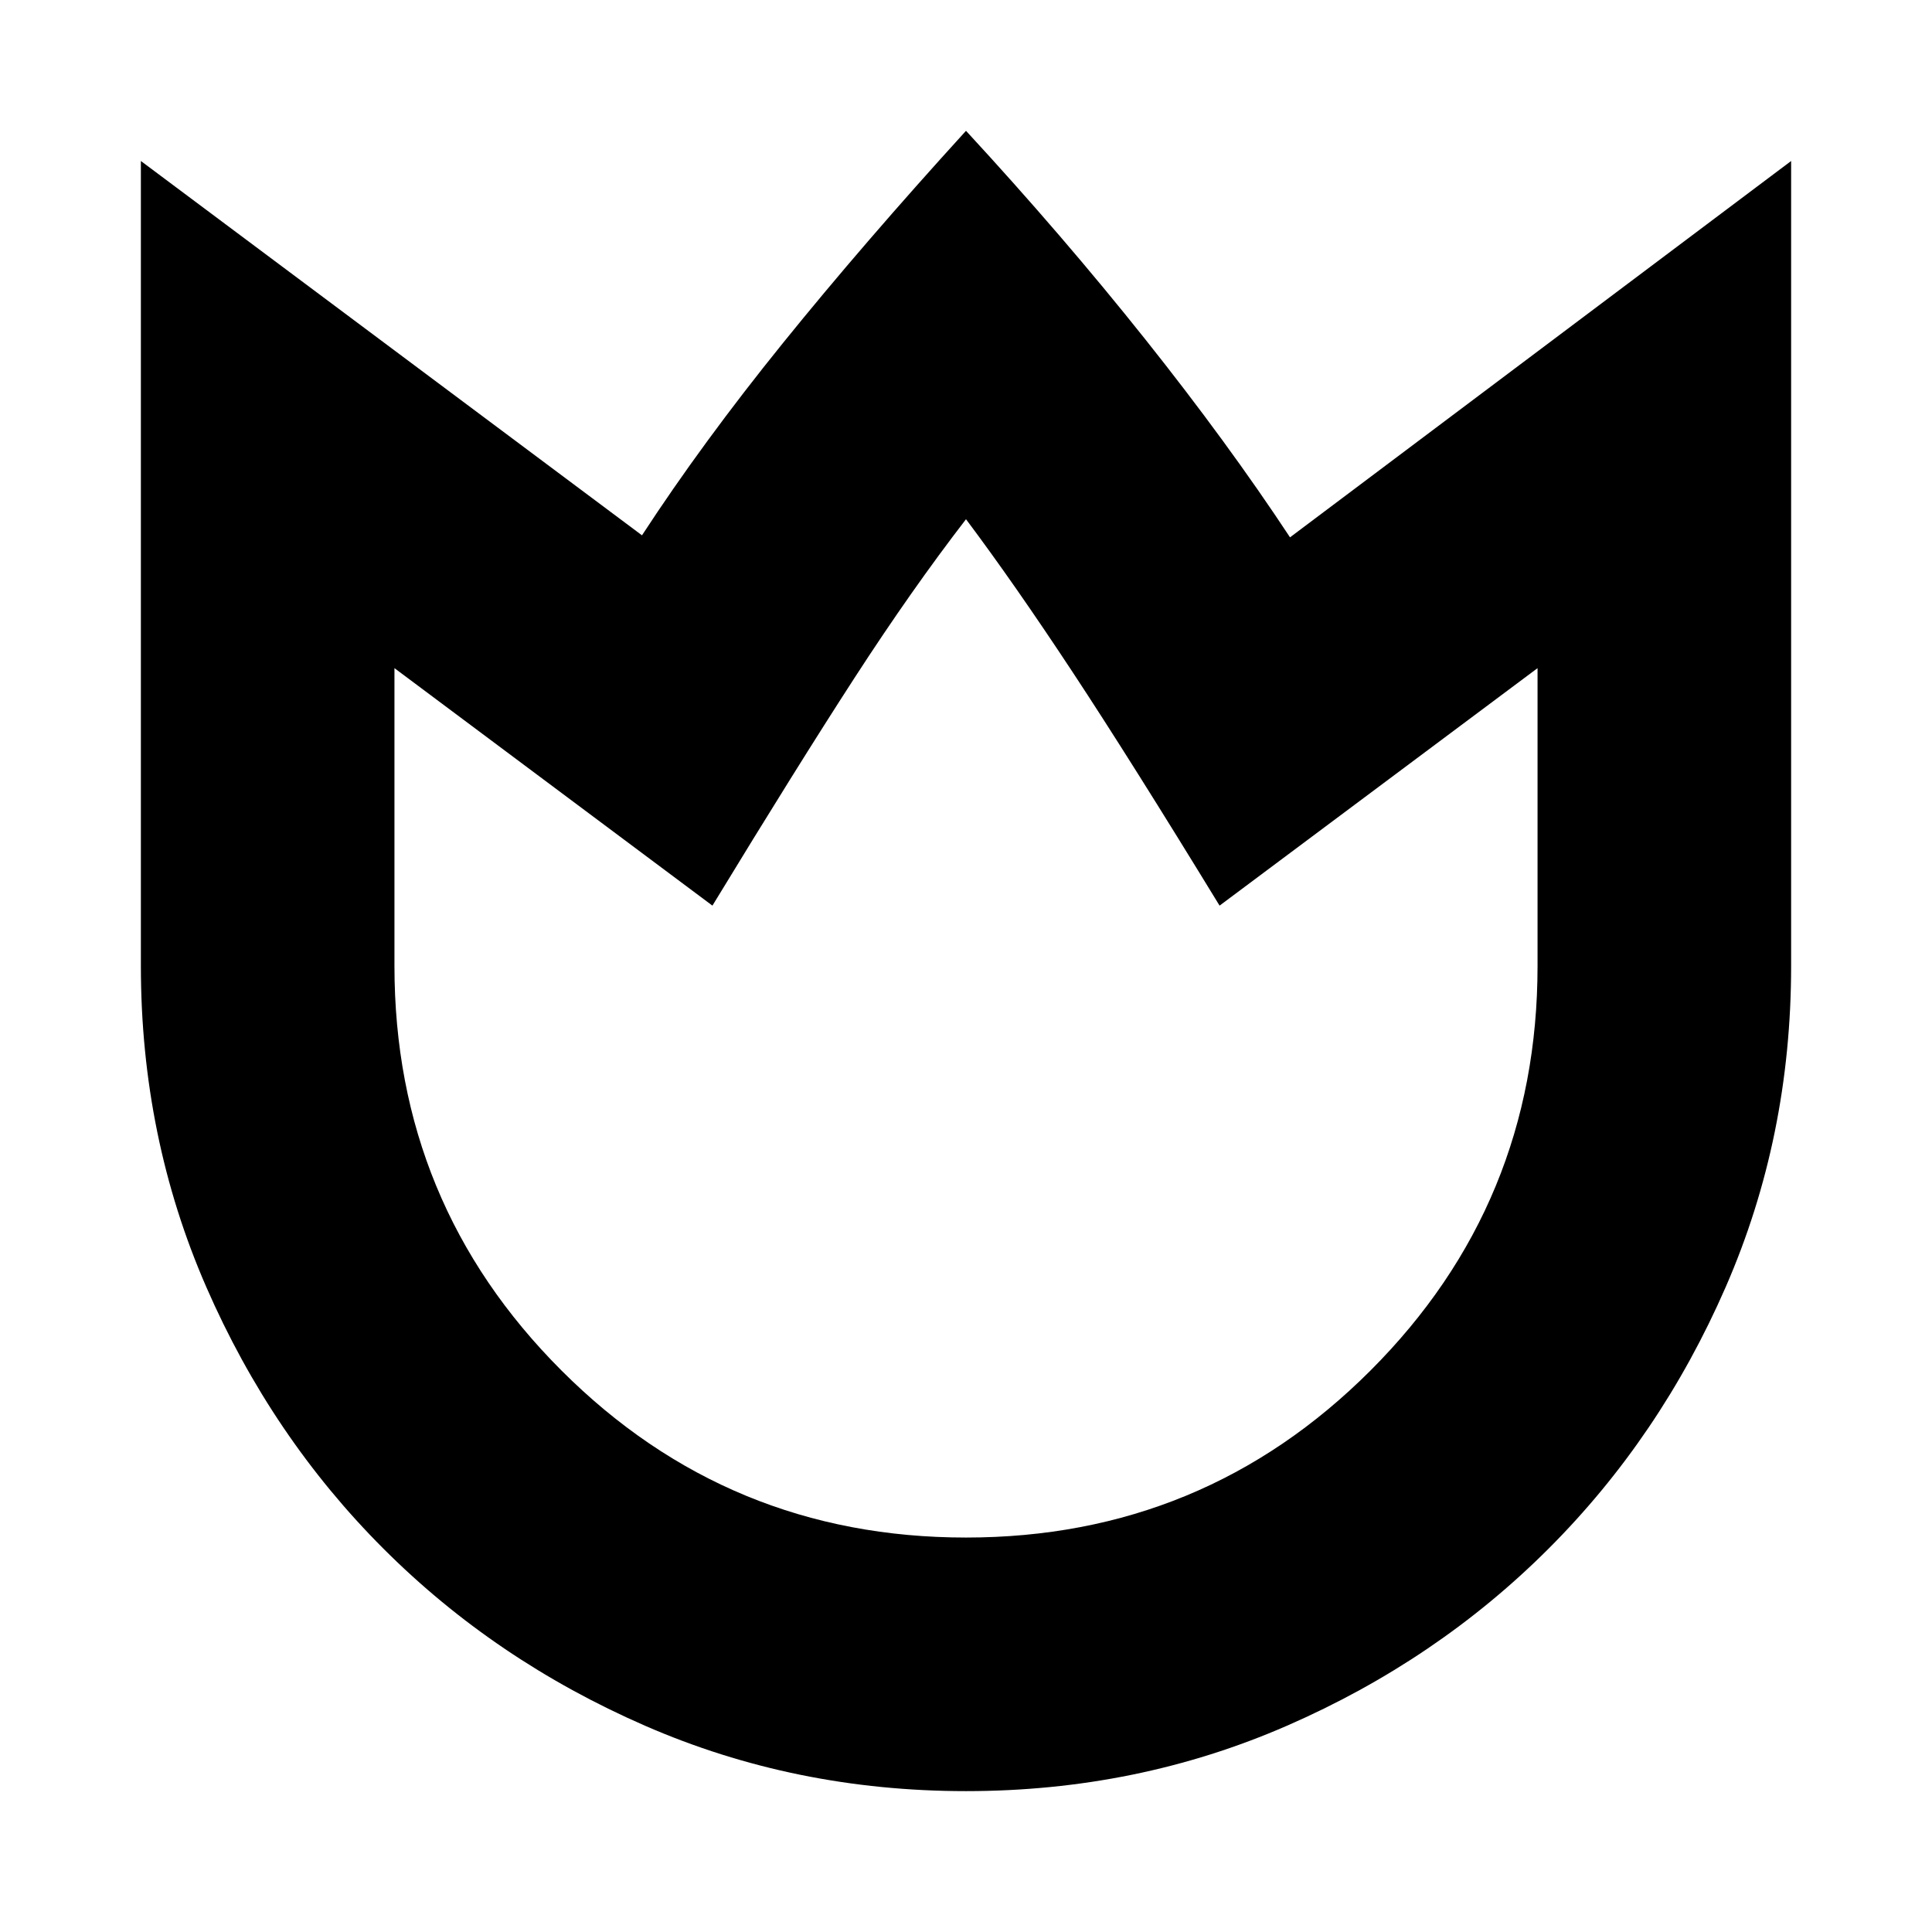 <svg xmlns="http://www.w3.org/2000/svg" height="24" viewBox="0 -960 960 960" width="24"><path d="M480-70q-85 0-159.5-32.5t-130-88q-55.5-55.5-88-130T70-480v-400l249 186q30-46 70-95.5T480-895q48 52 89 103.5t72 98.5l249-187v400q0 85-32.5 159.5t-88 130q-55.5 55.5-130 88T480-70Zm0-126q118 0 201-83t83-201v-148L606-510q-44-72-73-116t-53-76q-27 35-55.5 79T354-510L196-628v148q0 118 83 201t201 83Zm0-253Z"/></svg>